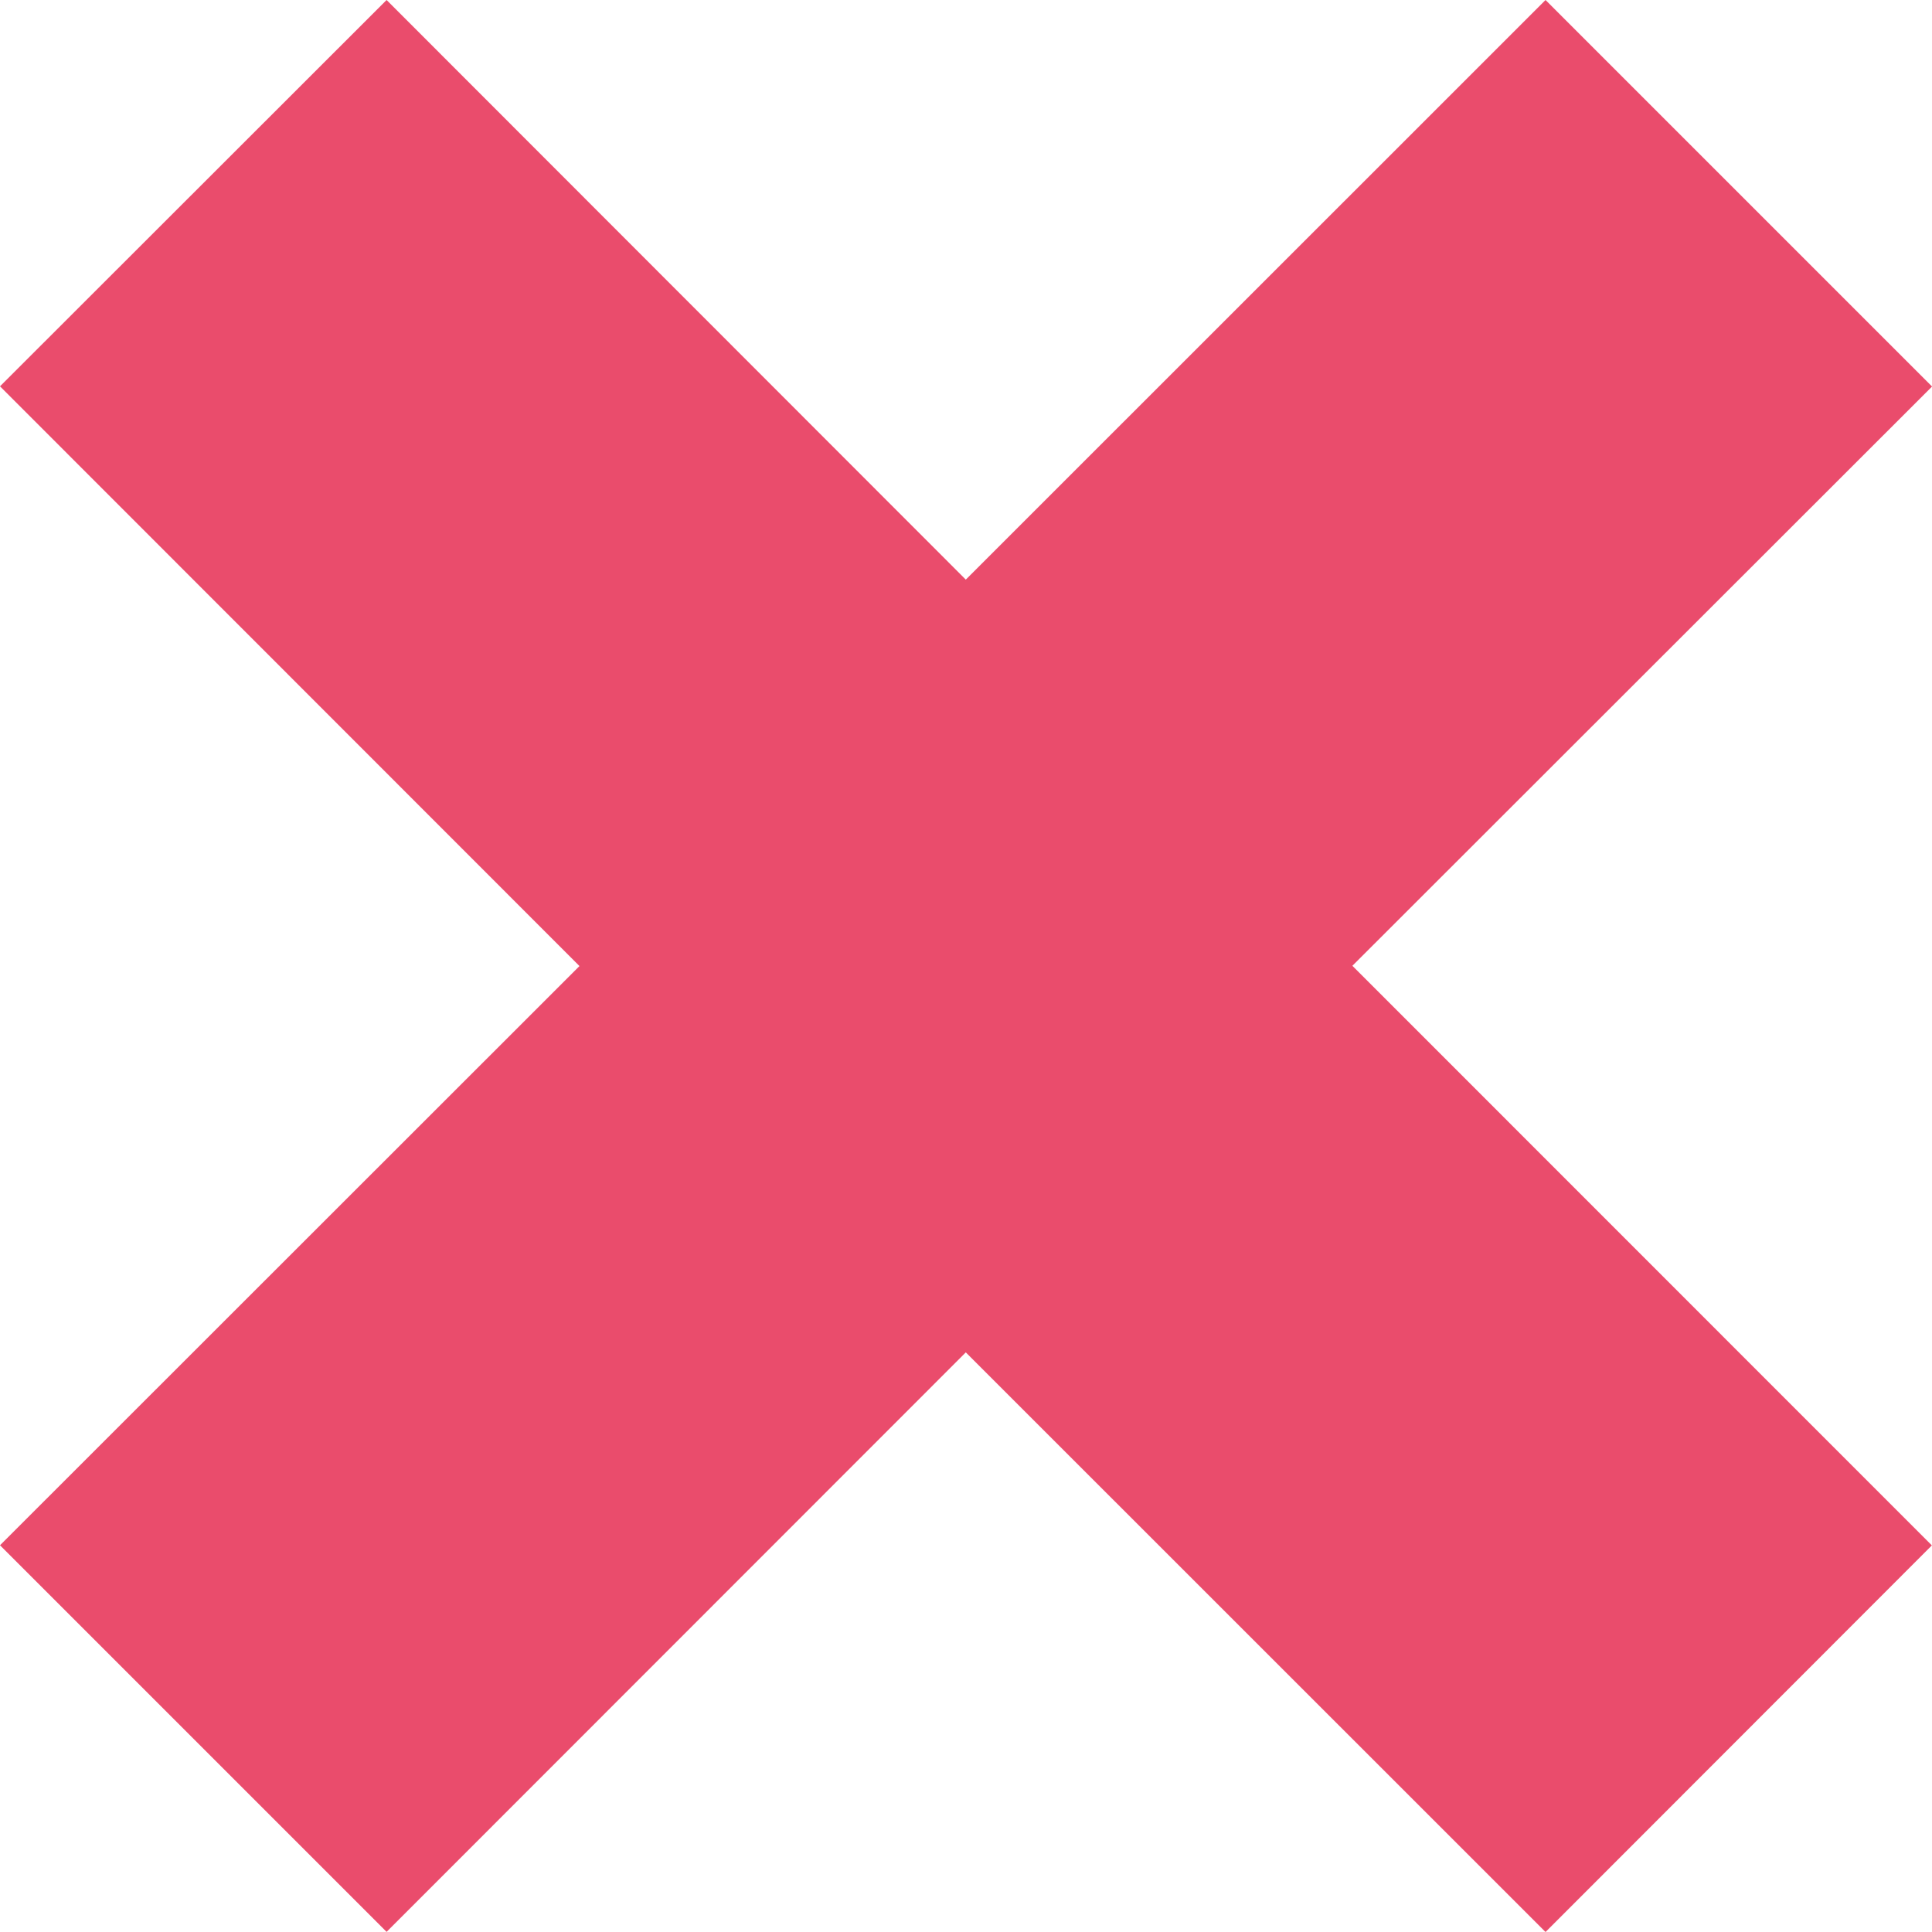 <svg xmlns="http://www.w3.org/2000/svg" width="14.143" height="14.142" viewBox="0 0 14.143 14.142"><path d="M14.143 2.83L9.9 7.07l4.242 4.243-2.828 2.83L7.07 9.9l-4.24 4.242L0 11.312l4.242-4.24L0 2.828 2.83 0 7.07 4.243 11.314 0l2.83 2.83z" fill-rule="evenodd" clip-rule="evenodd" fill="#EA4C6C"/></svg>